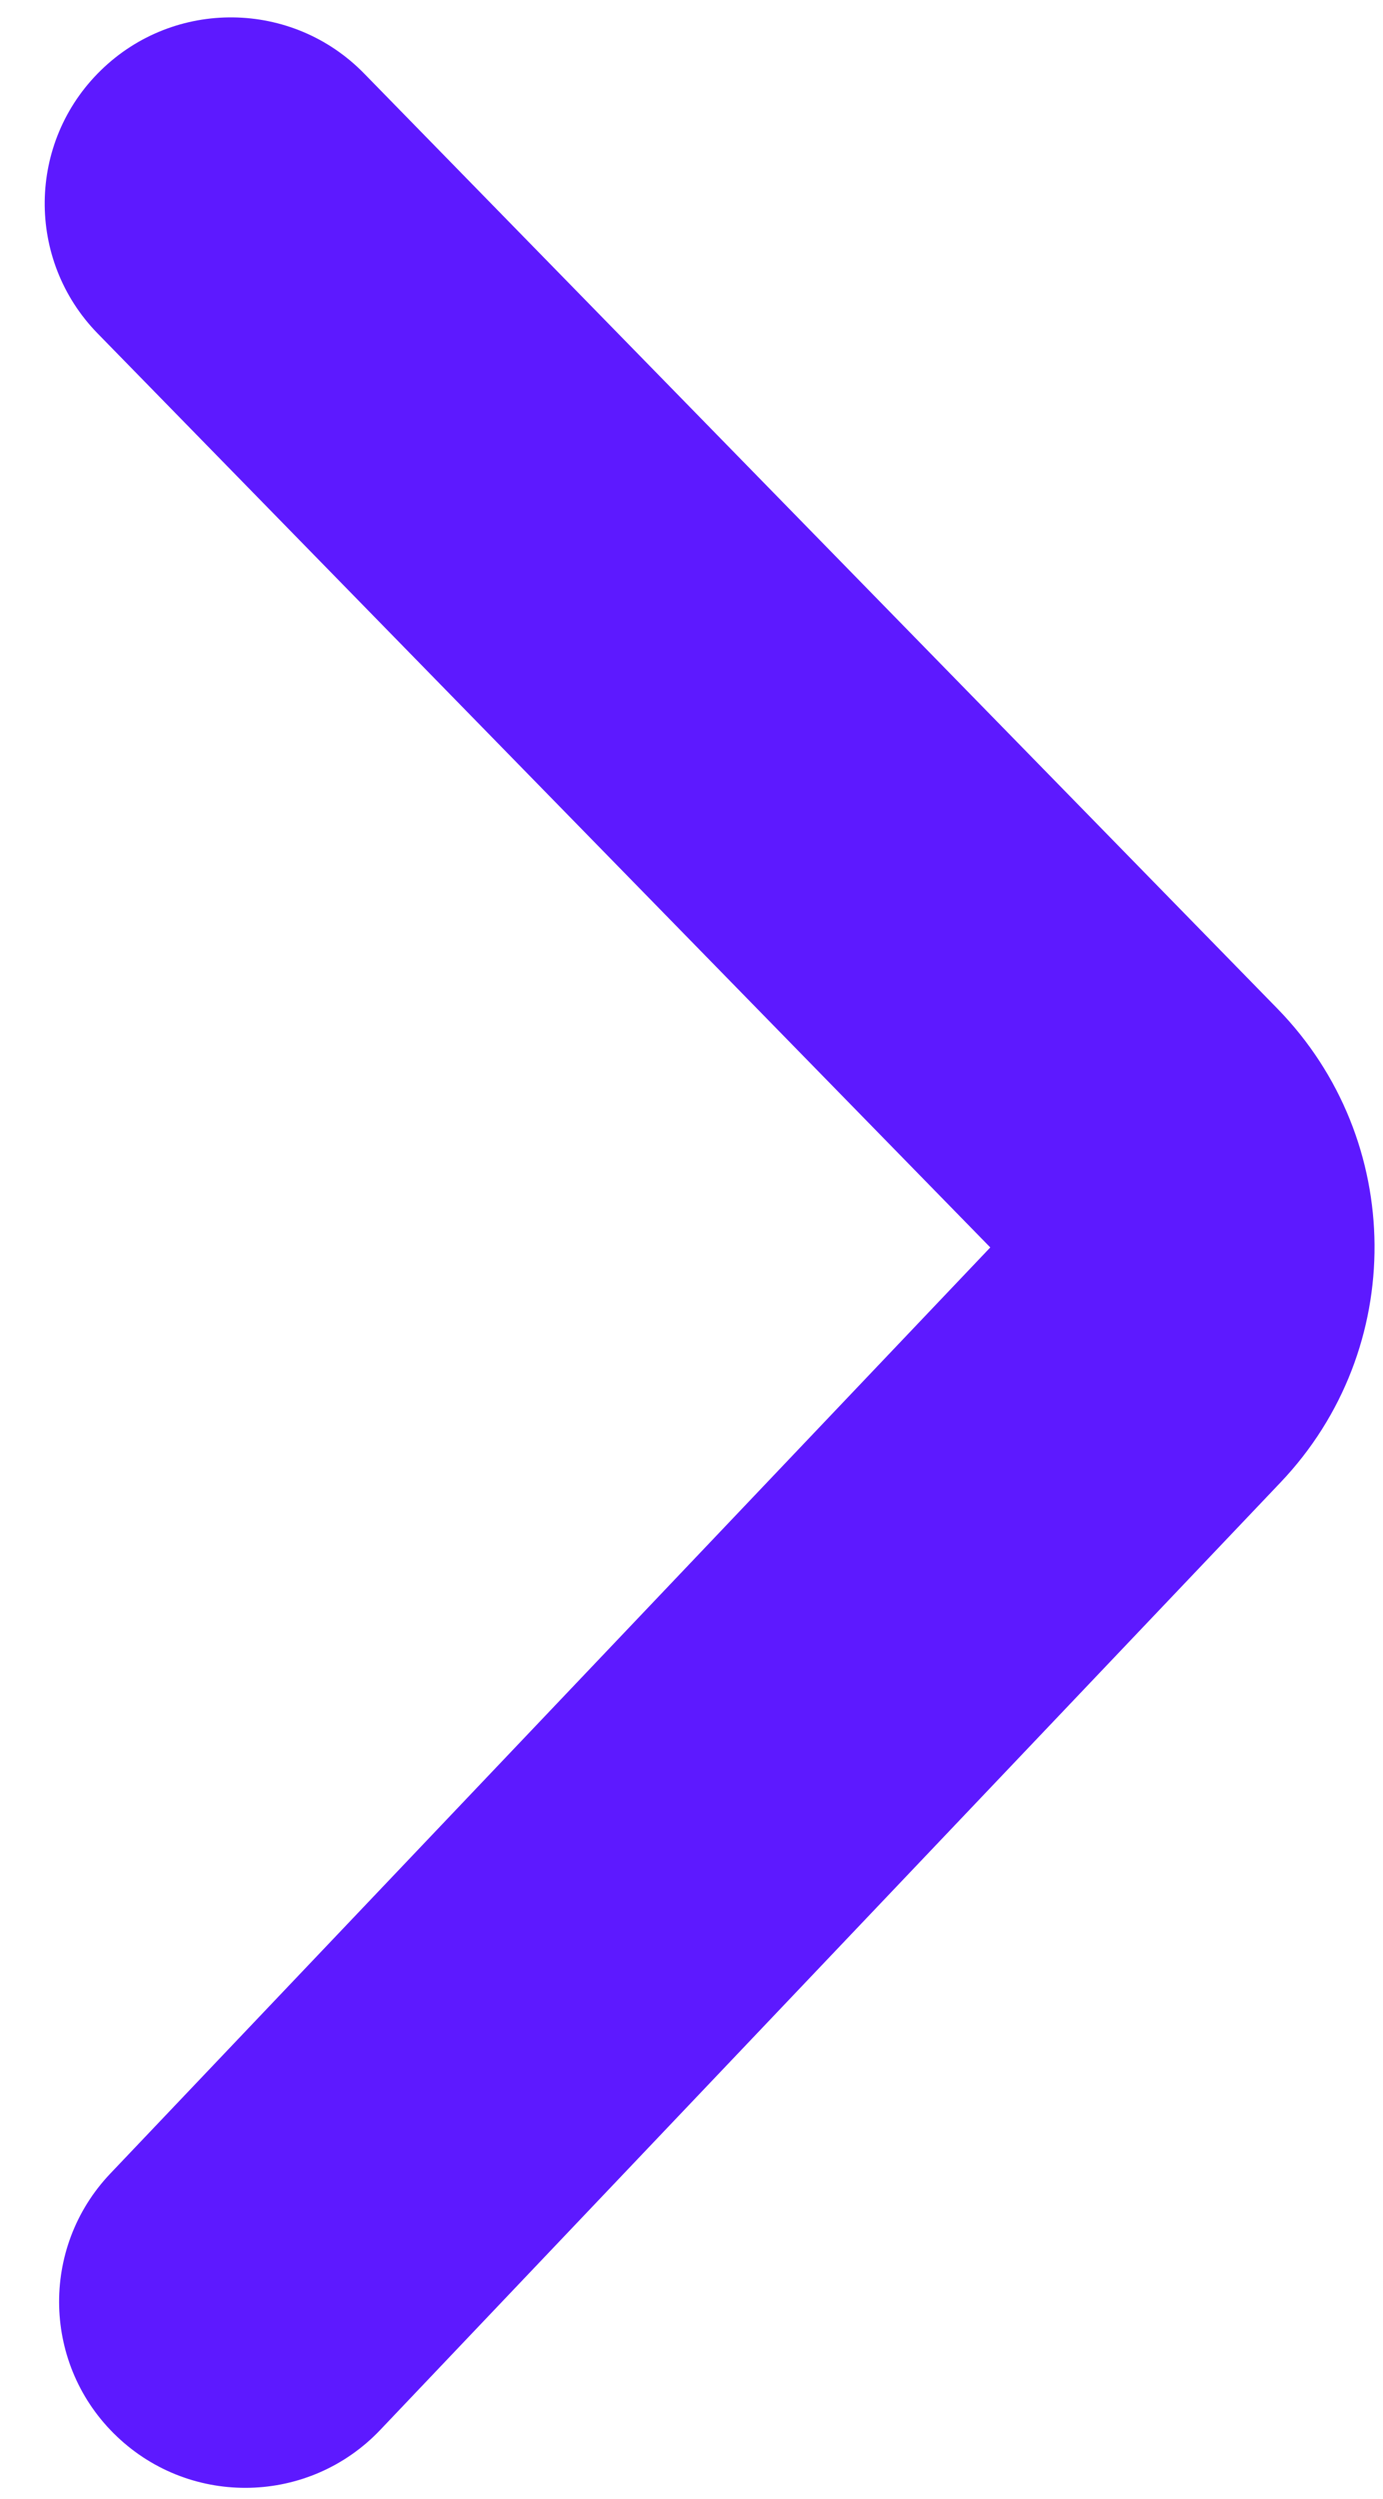<svg width="26" height="47" viewBox="0 0 26 47" fill="none" xmlns="http://www.w3.org/2000/svg">
<path fill-rule="evenodd" clip-rule="evenodd" d="M24.014 18.968C26.426 21.439 26.453 25.375 24.075 27.878L7.149 45.698C5.818 47.1 3.603 47.157 2.201 45.825C0.799 44.494 0.742 42.279 2.074 40.877L18.617 23.46L1.836 6.272C0.486 4.889 0.512 2.673 1.896 1.323C3.279 -0.028 5.495 -0.001 6.845 1.382L24.014 18.968Z" fill="#5D19FF"/>
</svg>
